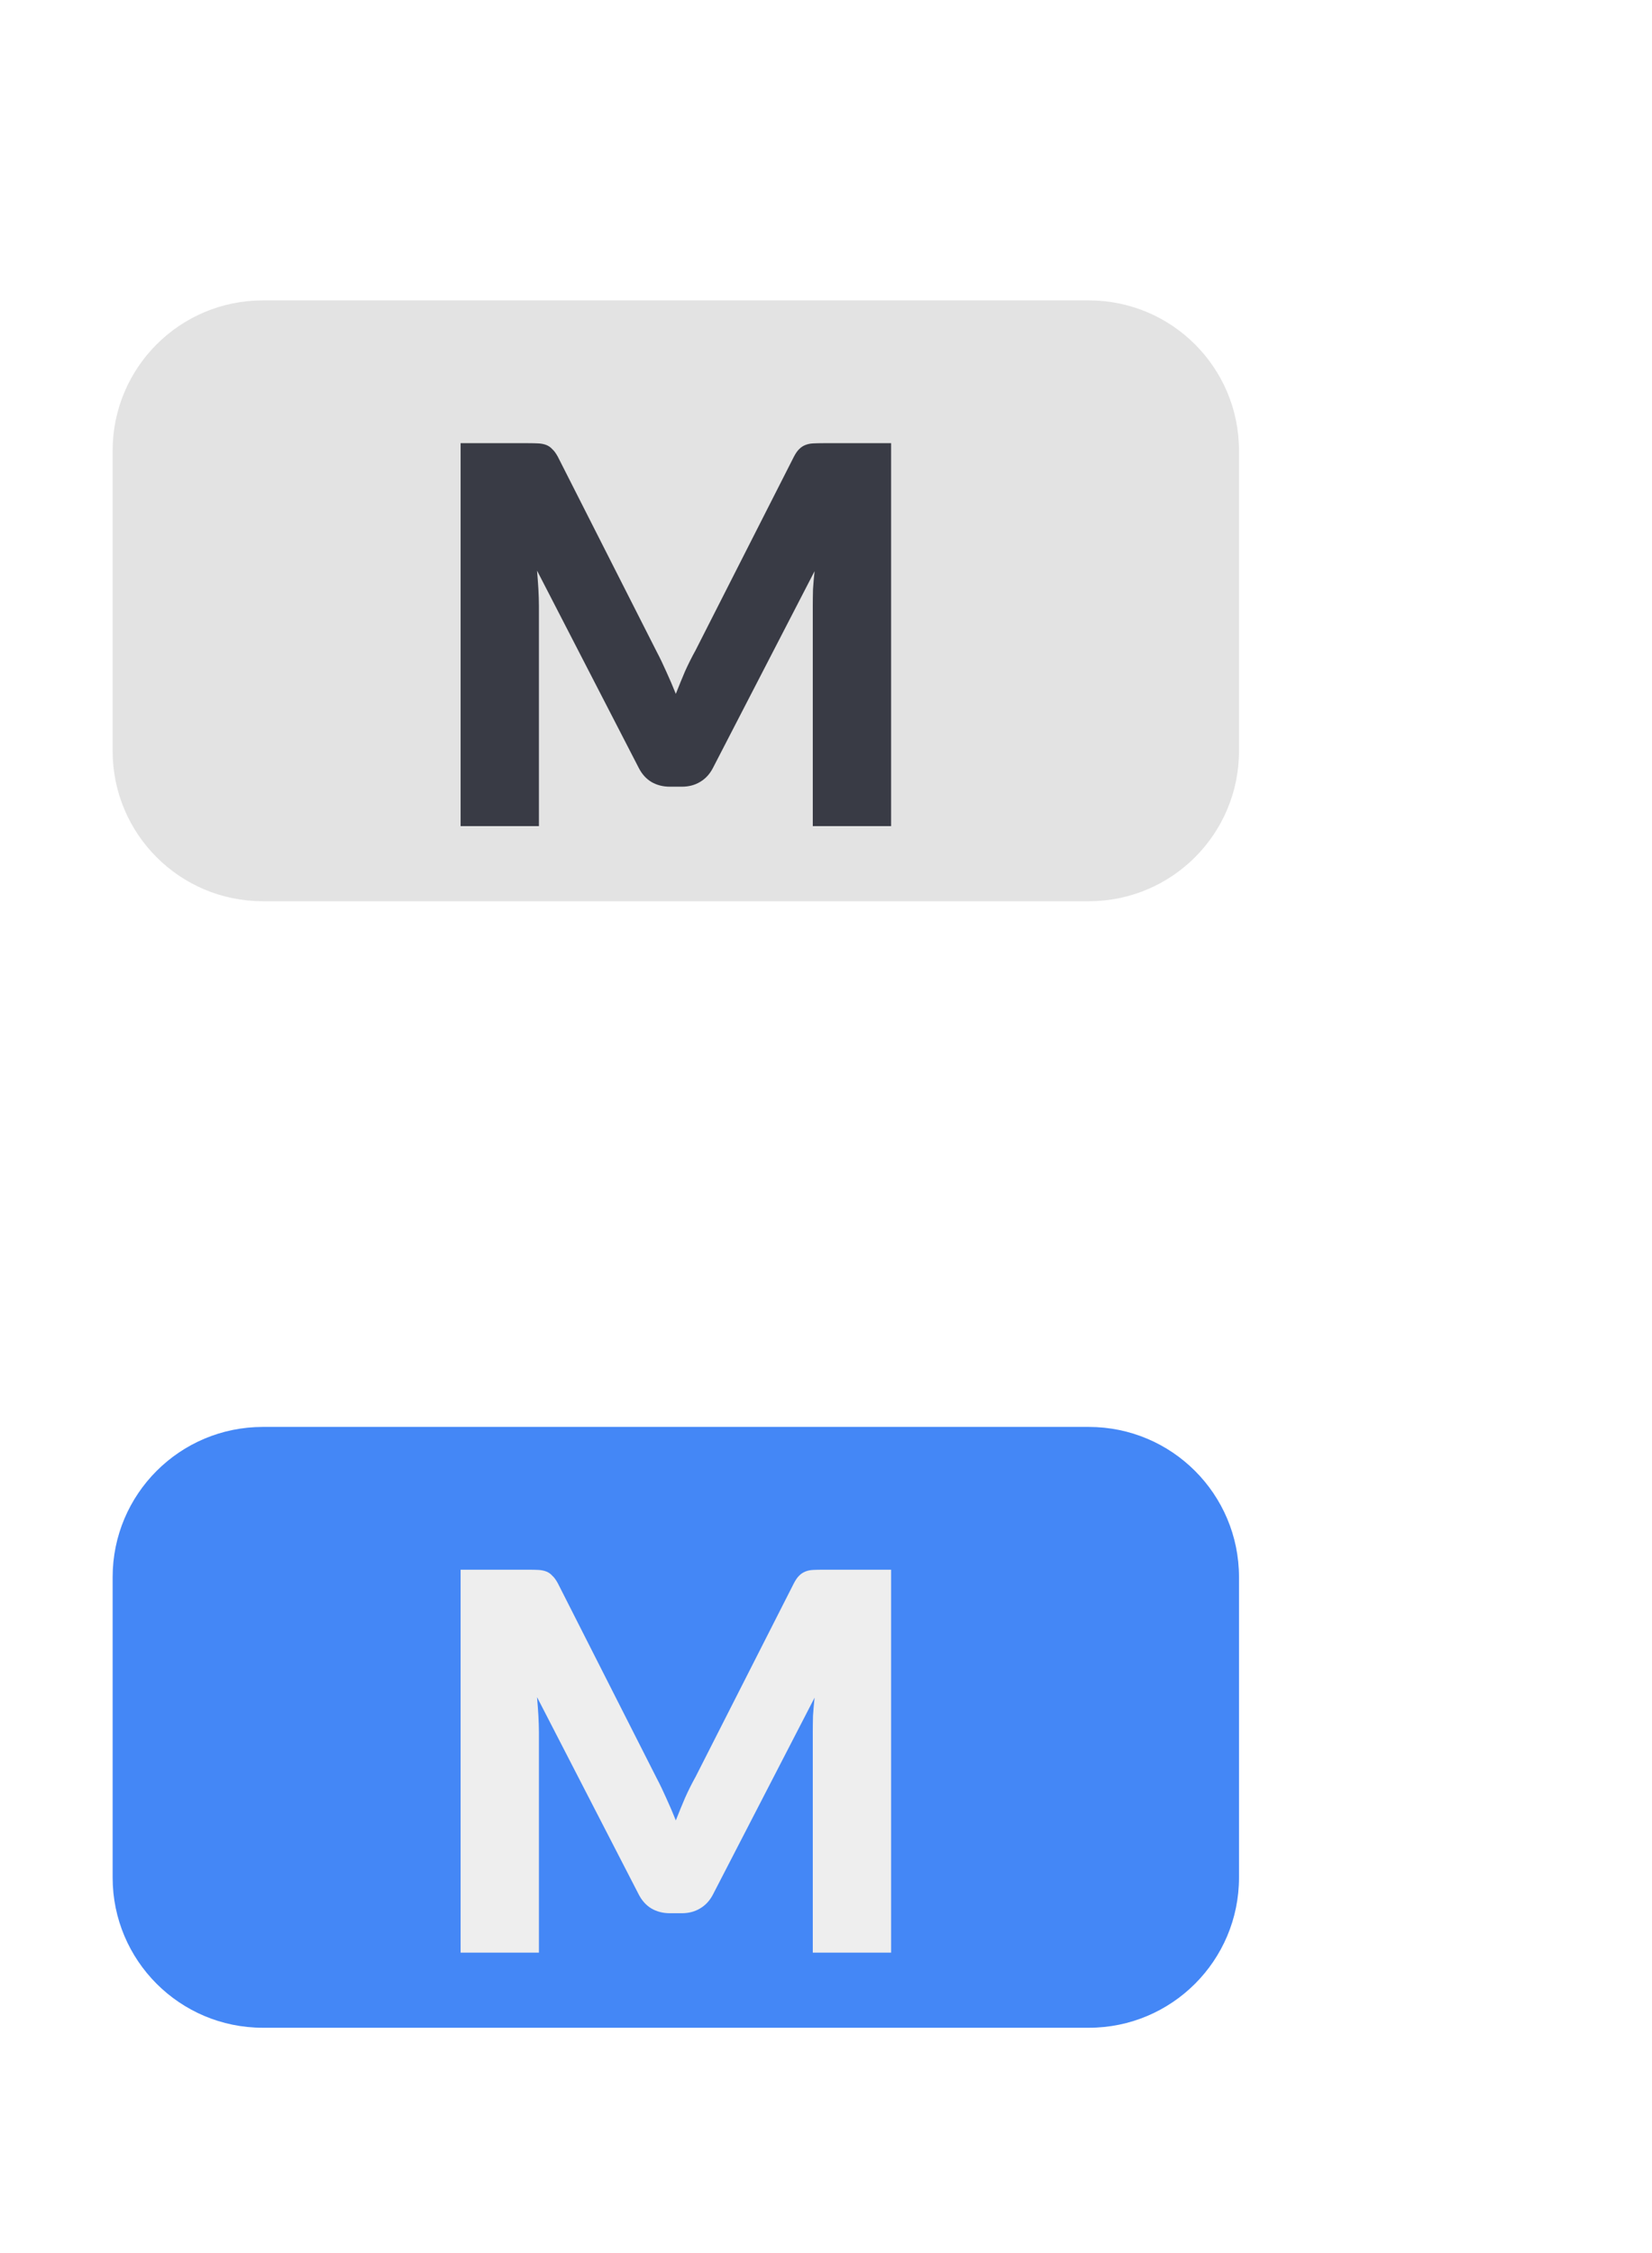 <svg width="22" height="30" viewBox="0 0 22 30" fill="none" xmlns="http://www.w3.org/2000/svg">
<path d="M1.5 6C1.5 4.895 2.395 4 3.5 4H14.5C15.605 4 16.5 4.895 16.5 6V10C16.5 11.105 15.605 12 14.5 12H3.5C2.395 12 1.5 11.105 1.5 10V6Z" fill="#E3E3E3"/>
<path d="M11.867 5.901V11H10.824V8.067C10.824 7.999 10.825 7.926 10.827 7.846C10.832 7.767 10.839 7.687 10.848 7.605L9.494 10.226C9.452 10.308 9.394 10.37 9.322 10.412C9.252 10.454 9.172 10.475 9.081 10.475H8.92C8.829 10.475 8.747 10.454 8.675 10.412C8.605 10.37 8.549 10.308 8.507 10.226L7.152 7.598C7.159 7.682 7.165 7.765 7.17 7.846C7.174 7.926 7.177 7.999 7.177 8.067V11H6.134V5.901H7.037C7.088 5.901 7.132 5.902 7.17 5.904C7.209 5.906 7.244 5.913 7.275 5.925C7.305 5.937 7.332 5.955 7.355 5.981C7.381 6.004 7.405 6.038 7.429 6.082L8.741 8.669C8.788 8.758 8.832 8.85 8.874 8.945C8.918 9.041 8.96 9.139 9 9.239C9.04 9.137 9.081 9.037 9.123 8.938C9.167 8.841 9.214 8.747 9.263 8.659L10.572 6.082C10.595 6.038 10.618 6.004 10.642 5.981C10.667 5.955 10.695 5.937 10.726 5.925C10.756 5.913 10.79 5.906 10.827 5.904C10.867 5.902 10.912 5.901 10.964 5.901H11.867Z" fill="#393B45"/>
<path d="M1.5 21C1.5 19.895 2.395 19 3.5 19H14.5C15.605 19 16.5 19.895 16.5 21V25C16.5 26.105 15.605 27 14.5 27H3.5C2.395 27 1.5 26.105 1.5 25V21Z" fill="#4487F6"/>
<path d="M11.867 20.901V26H10.824V23.067C10.824 22.999 10.825 22.926 10.827 22.846C10.832 22.767 10.839 22.687 10.848 22.605L9.494 25.227C9.452 25.308 9.394 25.37 9.322 25.412C9.252 25.454 9.172 25.475 9.081 25.475H8.92C8.829 25.475 8.747 25.454 8.675 25.412C8.605 25.37 8.549 25.308 8.507 25.227L7.152 22.598C7.159 22.682 7.165 22.765 7.17 22.846C7.174 22.926 7.177 22.999 7.177 23.067V26H6.134V20.901H7.037C7.088 20.901 7.132 20.902 7.17 20.904C7.209 20.906 7.244 20.913 7.275 20.925C7.305 20.937 7.332 20.955 7.355 20.981C7.381 21.004 7.405 21.038 7.429 21.082L8.741 23.669C8.788 23.758 8.832 23.85 8.874 23.945C8.918 24.041 8.96 24.139 9 24.239C9.04 24.137 9.081 24.037 9.123 23.939C9.167 23.84 9.214 23.747 9.263 23.659L10.572 21.082C10.595 21.038 10.618 21.004 10.642 20.981C10.667 20.955 10.695 20.937 10.726 20.925C10.756 20.913 10.79 20.906 10.827 20.904C10.867 20.902 10.912 20.901 10.964 20.901H11.867Z" fill="#EEEEEE"/>
</svg>
